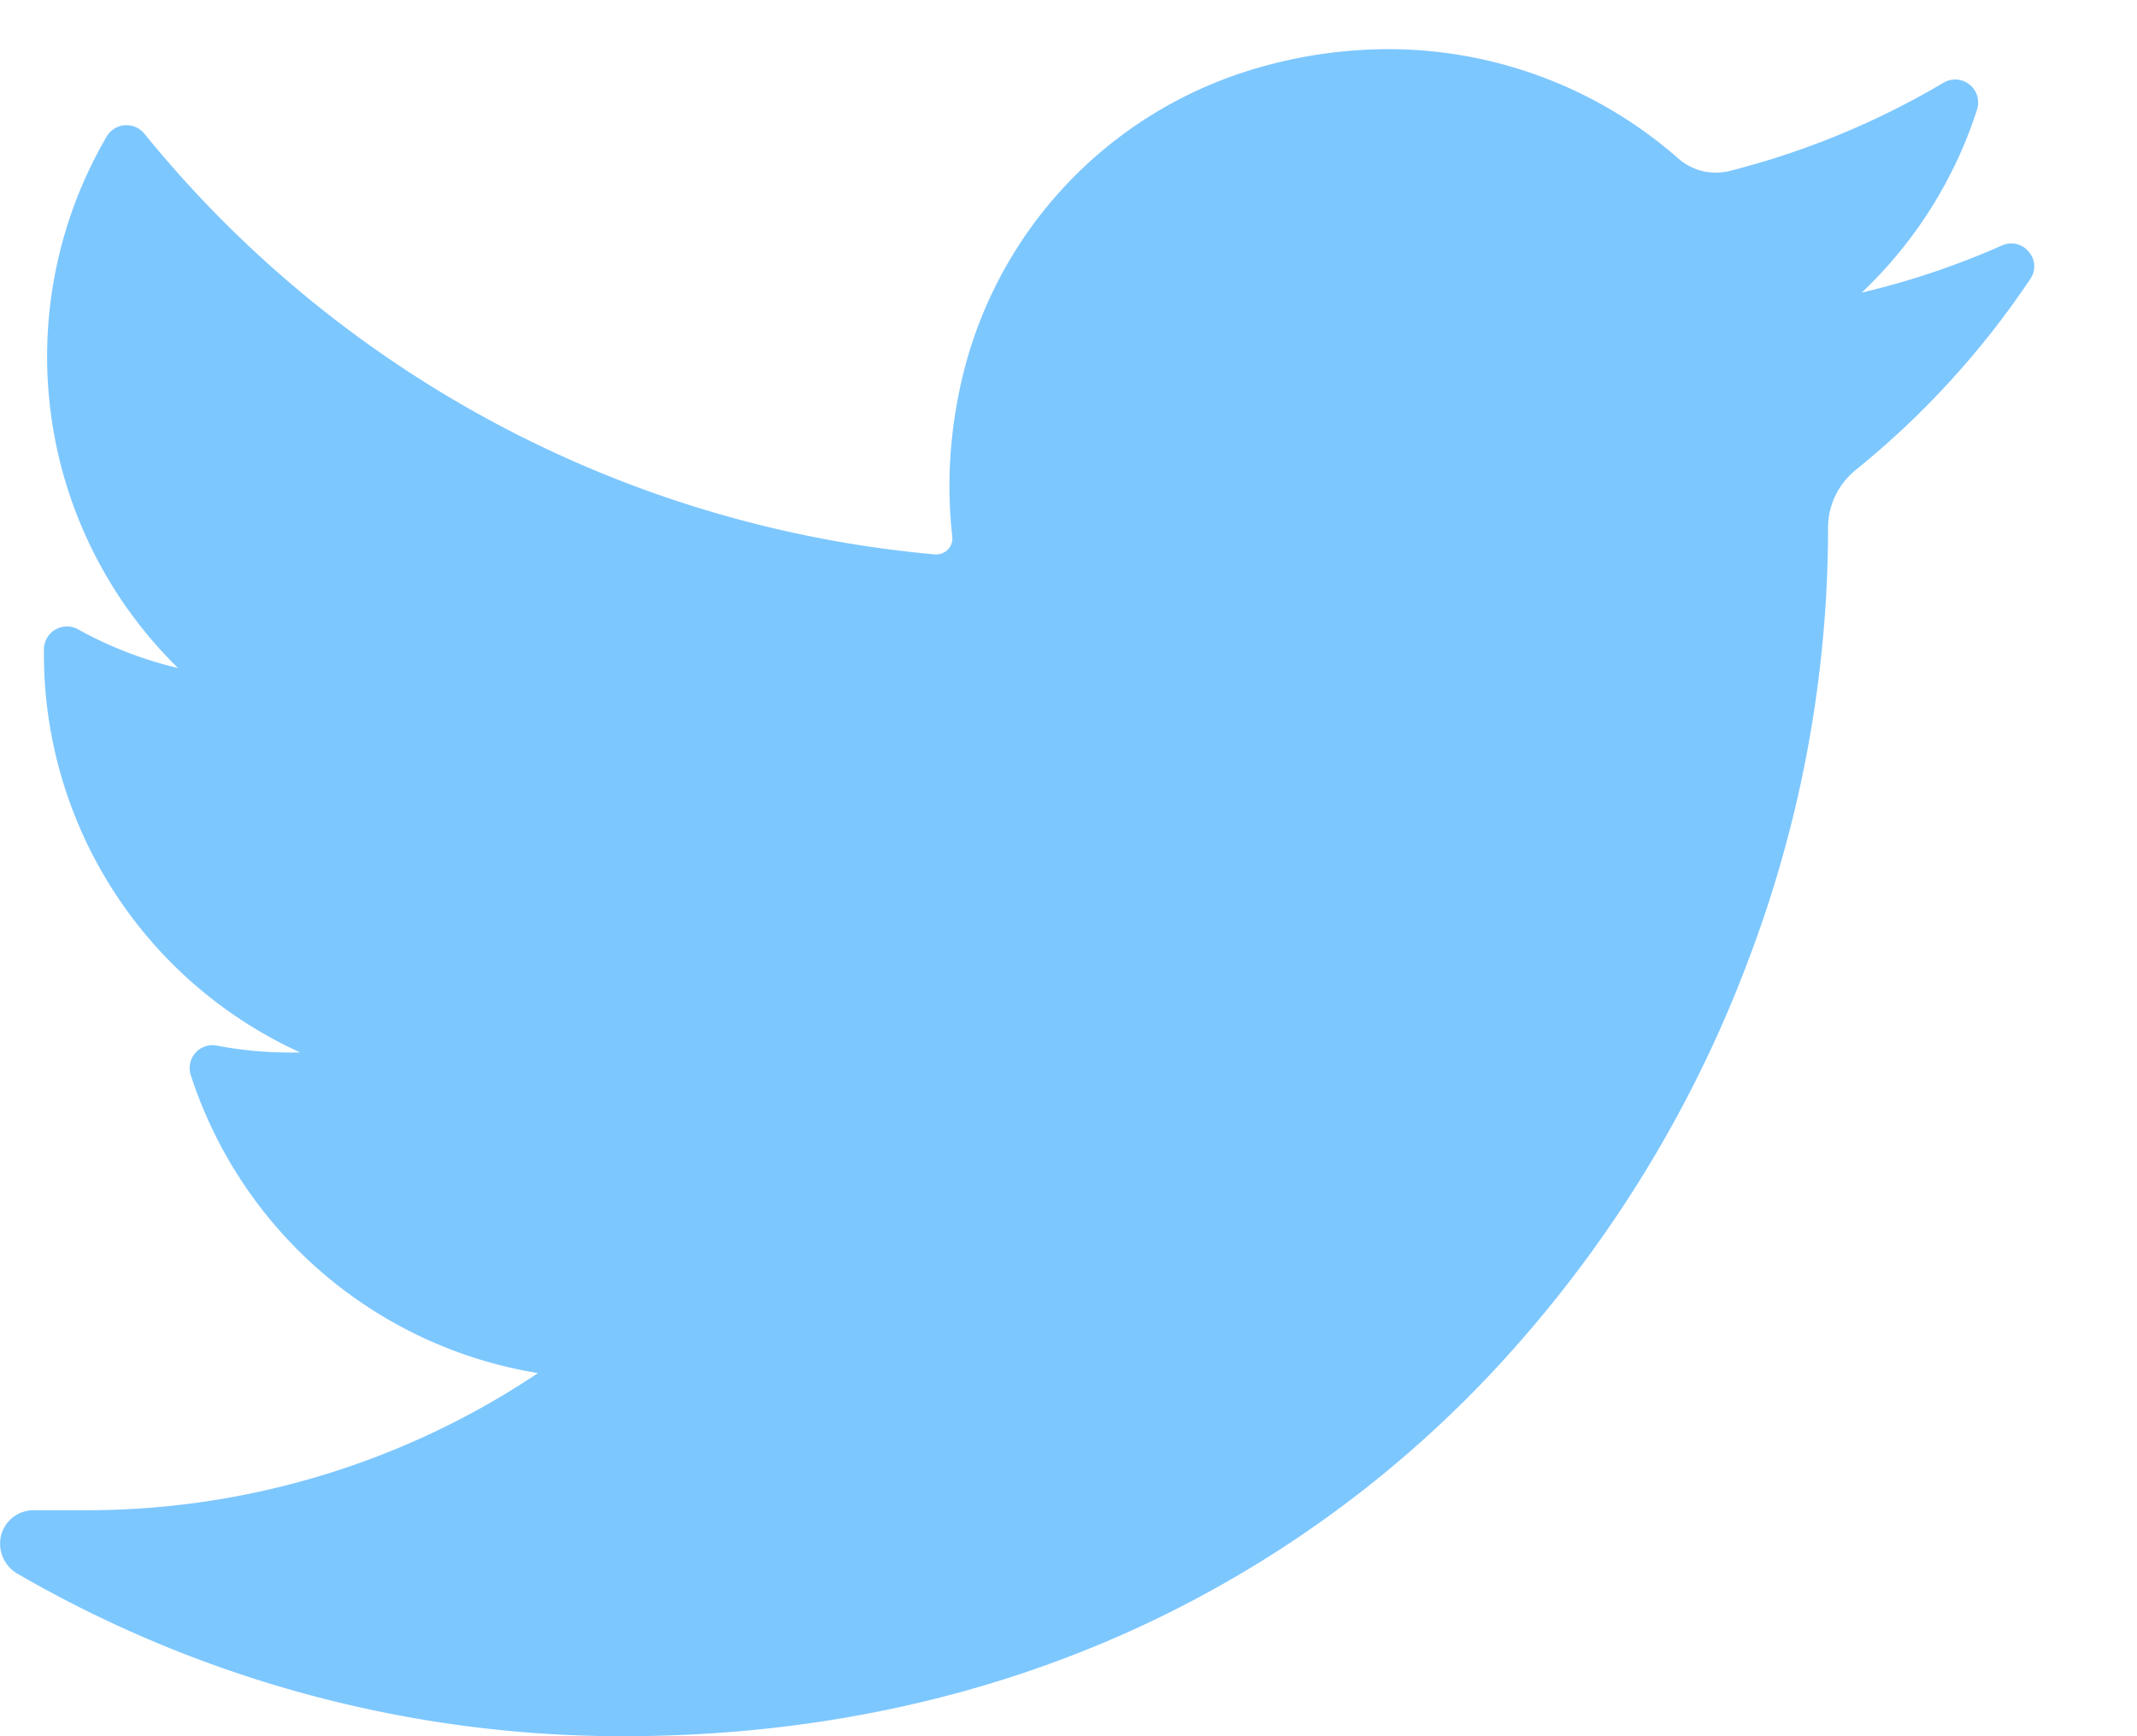 <svg width="16" height="13" xmlns="http://www.w3.org/2000/svg"><path d="M14.989 1.838c-.339.15-.69.268-1.05.353.397-.376.695-.847.864-1.372a.172.172 0 0 0-.251-.2 6.07 6.07 0 0 1-1.606.662.426.426 0 0 1-.381-.095 3.29 3.29 0 0 0-2.173-.818 3.52 3.52 0 0 0-1.04.16 3.176 3.176 0 0 0-2.144 2.286c-.097.405-.123.81-.078 1.205a.117.117 0 0 1-.03.092.122.122 0 0 1-.102.04A8.617 8.617 0 0 1 1.08 1a.172.172 0 0 0-.281.022 3.265 3.265 0 0 0 .534 3.98 2.948 2.948 0 0 1-.749-.29.172.172 0 0 0-.255.148 3.277 3.277 0 0 0 1.918 3.02 2.949 2.949 0 0 1-.624-.051.171.171 0 0 0-.195.22 3.288 3.288 0 0 0 2.6 2.232 6.072 6.072 0 0 1-3.394 1.027h-.38a.251.251 0 0 0-.246.189.26.26 0 0 0 .124.287A9.033 9.033 0 0 0 4.662 13c1.391 0 2.693-.275 3.87-.819a8.544 8.544 0 0 0 2.83-2.115 9.27 9.27 0 0 0 1.735-2.895 9.122 9.122 0 0 0 .59-3.17v-.05c0-.167.075-.325.208-.433a6.456 6.456 0 0 0 1.306-1.429c.095-.142-.055-.32-.212-.251z" fill="#5DB9FF" opacity=".8"/></svg>